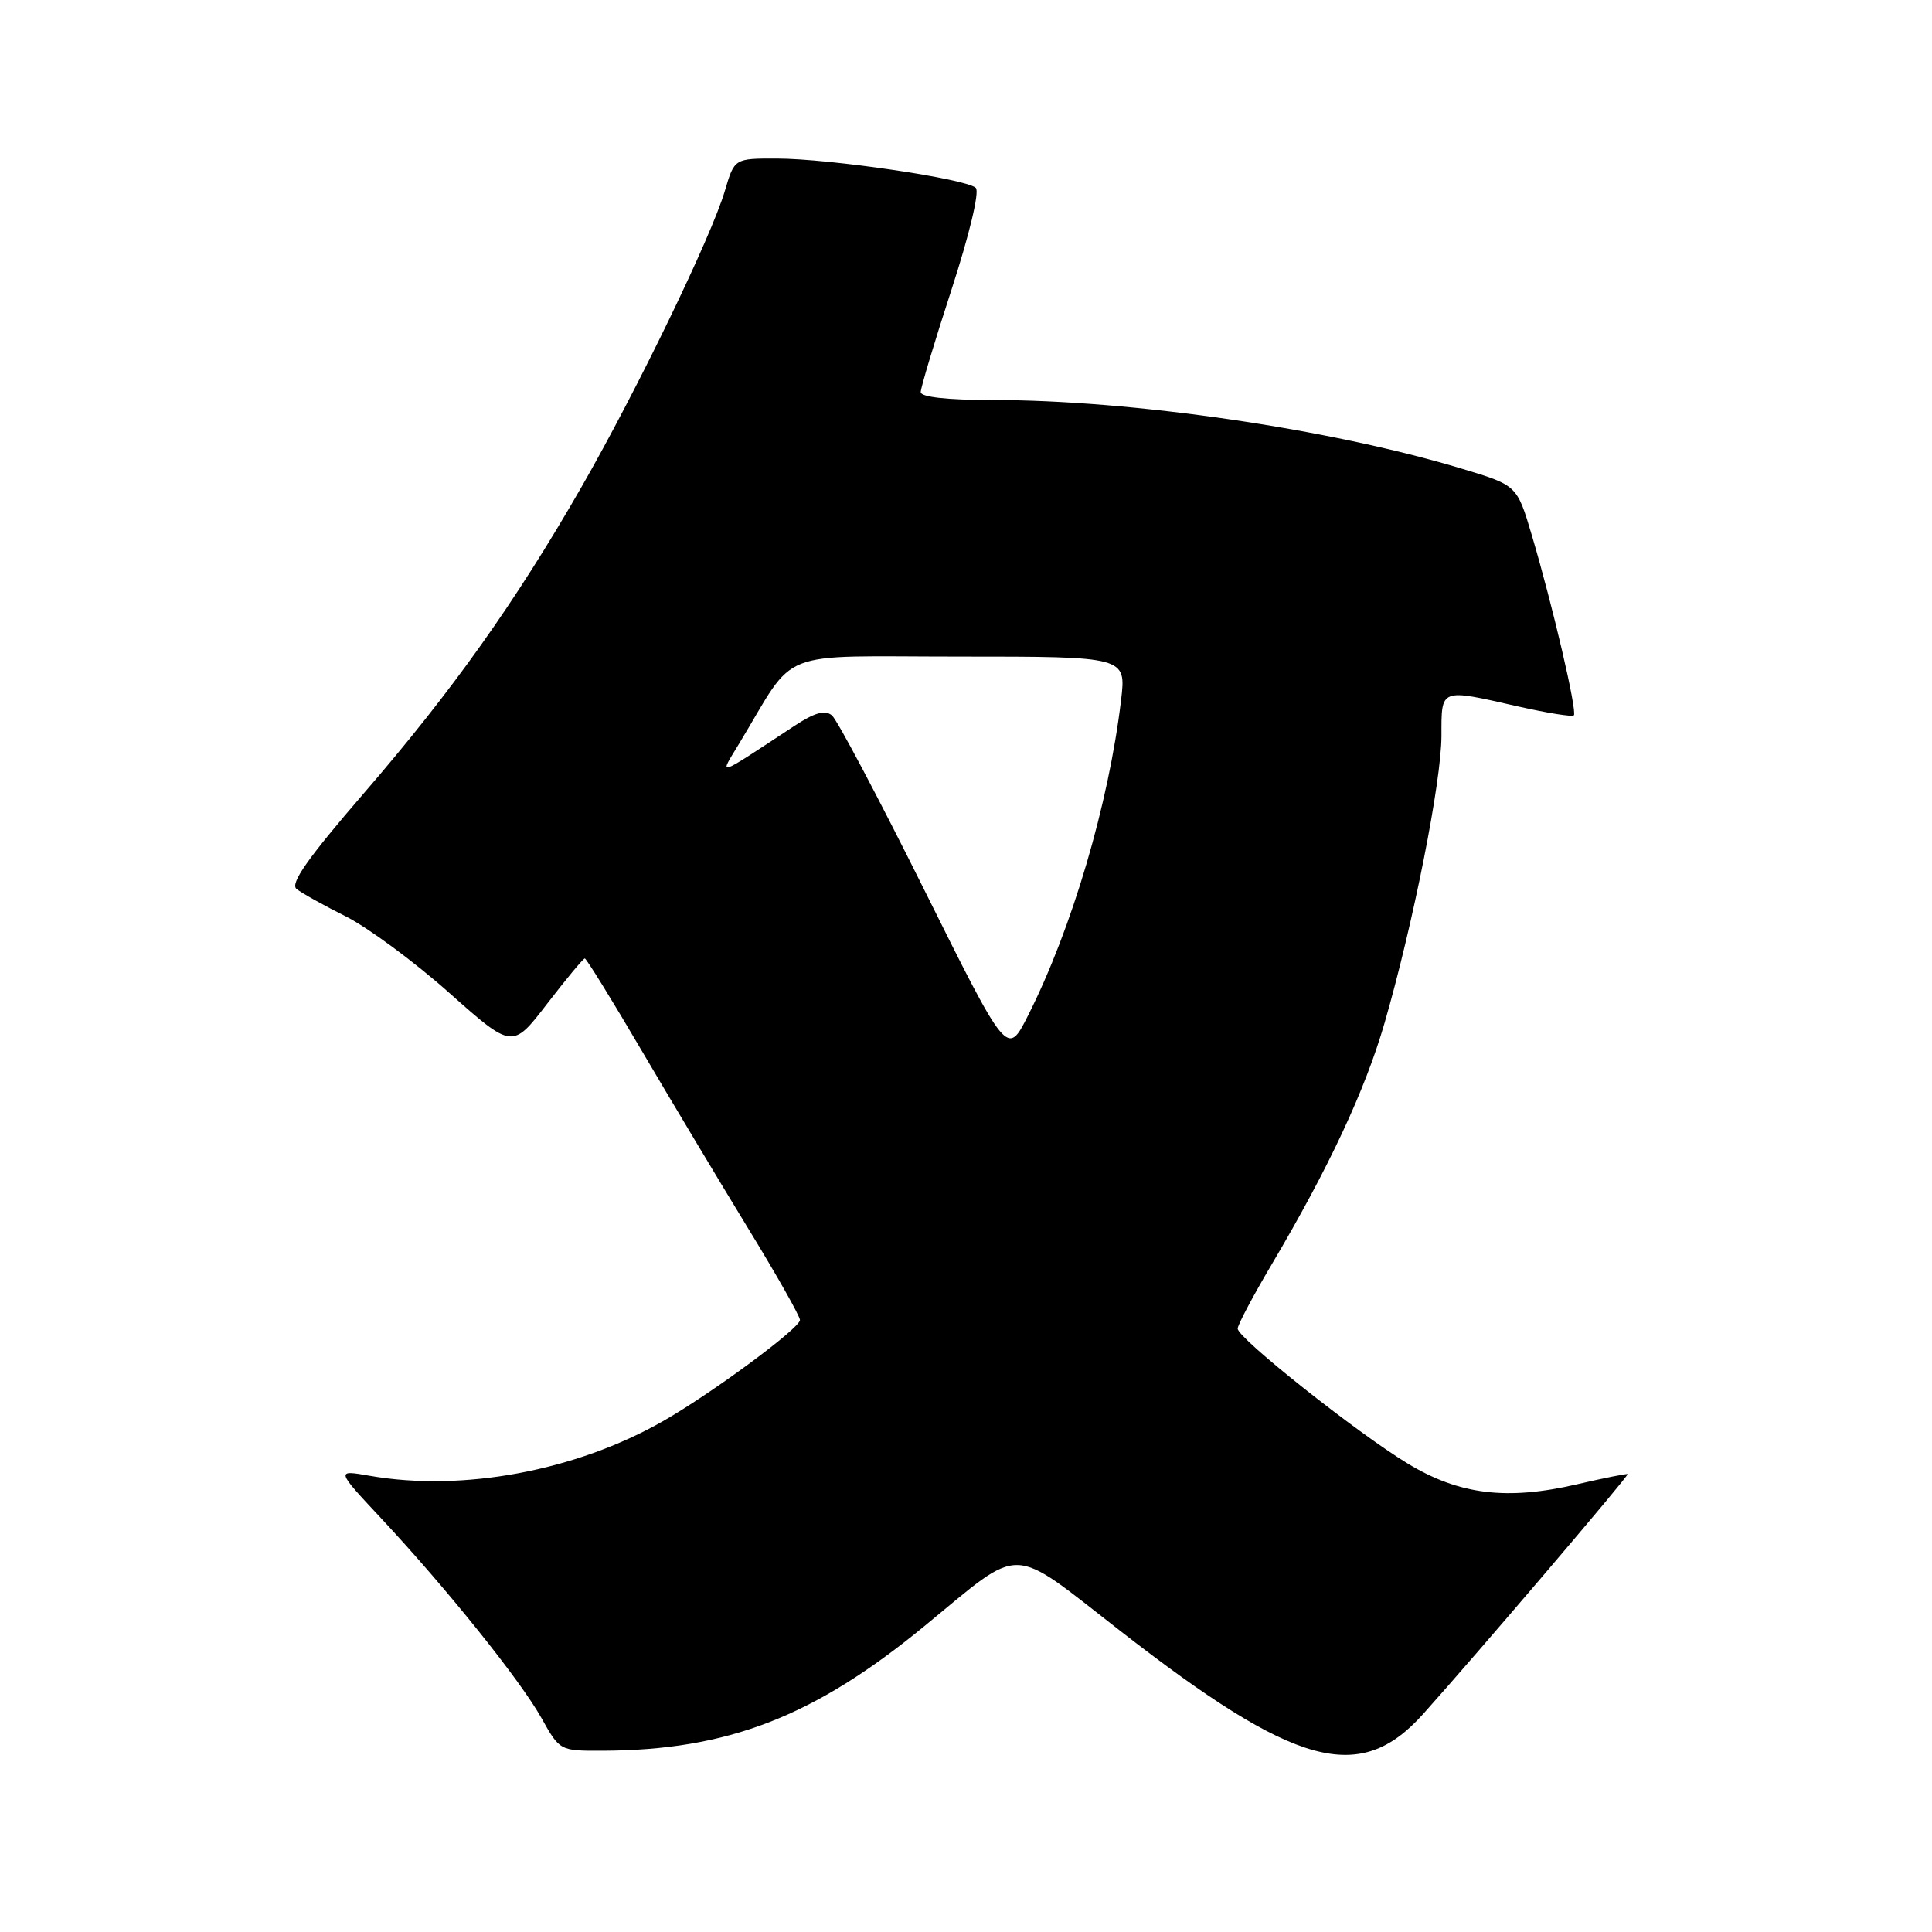 <?xml version="1.0" encoding="UTF-8" standalone="no"?>
<!DOCTYPE svg PUBLIC "-//W3C//DTD SVG 1.1//EN" "http://www.w3.org/Graphics/SVG/1.1/DTD/svg11.dtd" >
<svg xmlns="http://www.w3.org/2000/svg" xmlns:xlink="http://www.w3.org/1999/xlink" version="1.1" viewBox="0 0 256 256">
 <g >
 <path fill="currentColor"
d=" M 188.57 227.12 C 195.57 219.32 215.86 195.52 215.67 195.33 C 215.57 195.24 212.57 195.84 208.99 196.67 C 199.67 198.84 193.36 198.07 186.52 193.92 C 179.81 189.86 164.00 177.31 164.00 176.05 C 164.00 175.56 166.03 171.72 168.52 167.52 C 176.08 154.74 180.87 144.49 183.45 135.59 C 187.25 122.46 191.00 103.55 191.00 97.48 C 191.00 91.14 190.75 91.24 201.12 93.60 C 204.98 94.47 208.32 95.01 208.54 94.79 C 209.02 94.31 205.73 80.21 202.97 70.91 C 201.01 64.31 201.01 64.31 193.75 62.12 C 176.20 56.82 150.06 53.00 131.33 53.00 C 125.52 53.00 122.00 52.61 122.00 51.96 C 122.00 51.38 123.84 45.26 126.09 38.35 C 128.45 31.08 129.81 25.41 129.30 24.90 C 128.10 23.70 109.86 21.01 102.91 21.01 C 97.32 21.00 97.32 21.00 96.06 25.25 C 94.27 31.34 84.40 51.73 77.05 64.53 C 68.28 79.81 59.93 91.55 48.17 105.16 C 40.79 113.70 38.41 117.09 39.29 117.79 C 39.96 118.33 42.90 119.97 45.84 121.44 C 48.77 122.92 54.94 127.47 59.53 131.56 C 67.89 138.99 67.89 138.99 72.50 133.00 C 75.04 129.70 77.28 127.00 77.49 127.00 C 77.69 127.00 81.10 132.51 85.05 139.25 C 89.01 145.99 95.34 156.56 99.12 162.75 C 102.91 168.94 106.00 174.41 106.00 174.91 C 106.00 175.99 94.35 184.60 87.89 188.29 C 76.31 194.90 61.31 197.70 49.00 195.55 C 44.50 194.76 44.50 194.76 50.50 201.18 C 59.17 210.46 68.92 222.61 71.74 227.64 C 74.17 231.99 74.18 232.00 79.84 231.98 C 96.41 231.92 107.87 227.49 122.50 215.46 C 135.73 204.60 133.56 204.54 148.49 216.14 C 171.70 234.19 180.15 236.51 188.57 227.12 Z  M 122.48 117.93 C 116.44 105.79 110.93 95.38 110.24 94.80 C 109.33 94.03 107.96 94.41 105.24 96.20 C 94.63 103.17 95.26 102.98 97.96 98.50 C 105.70 85.70 102.41 87.00 127.13 87.00 C 149.23 87.00 149.23 87.00 148.55 92.75 C 146.91 106.52 142.04 123.05 136.22 134.56 C 133.47 140.01 133.47 140.01 122.48 117.93 Z "/>
</g>
</svg>